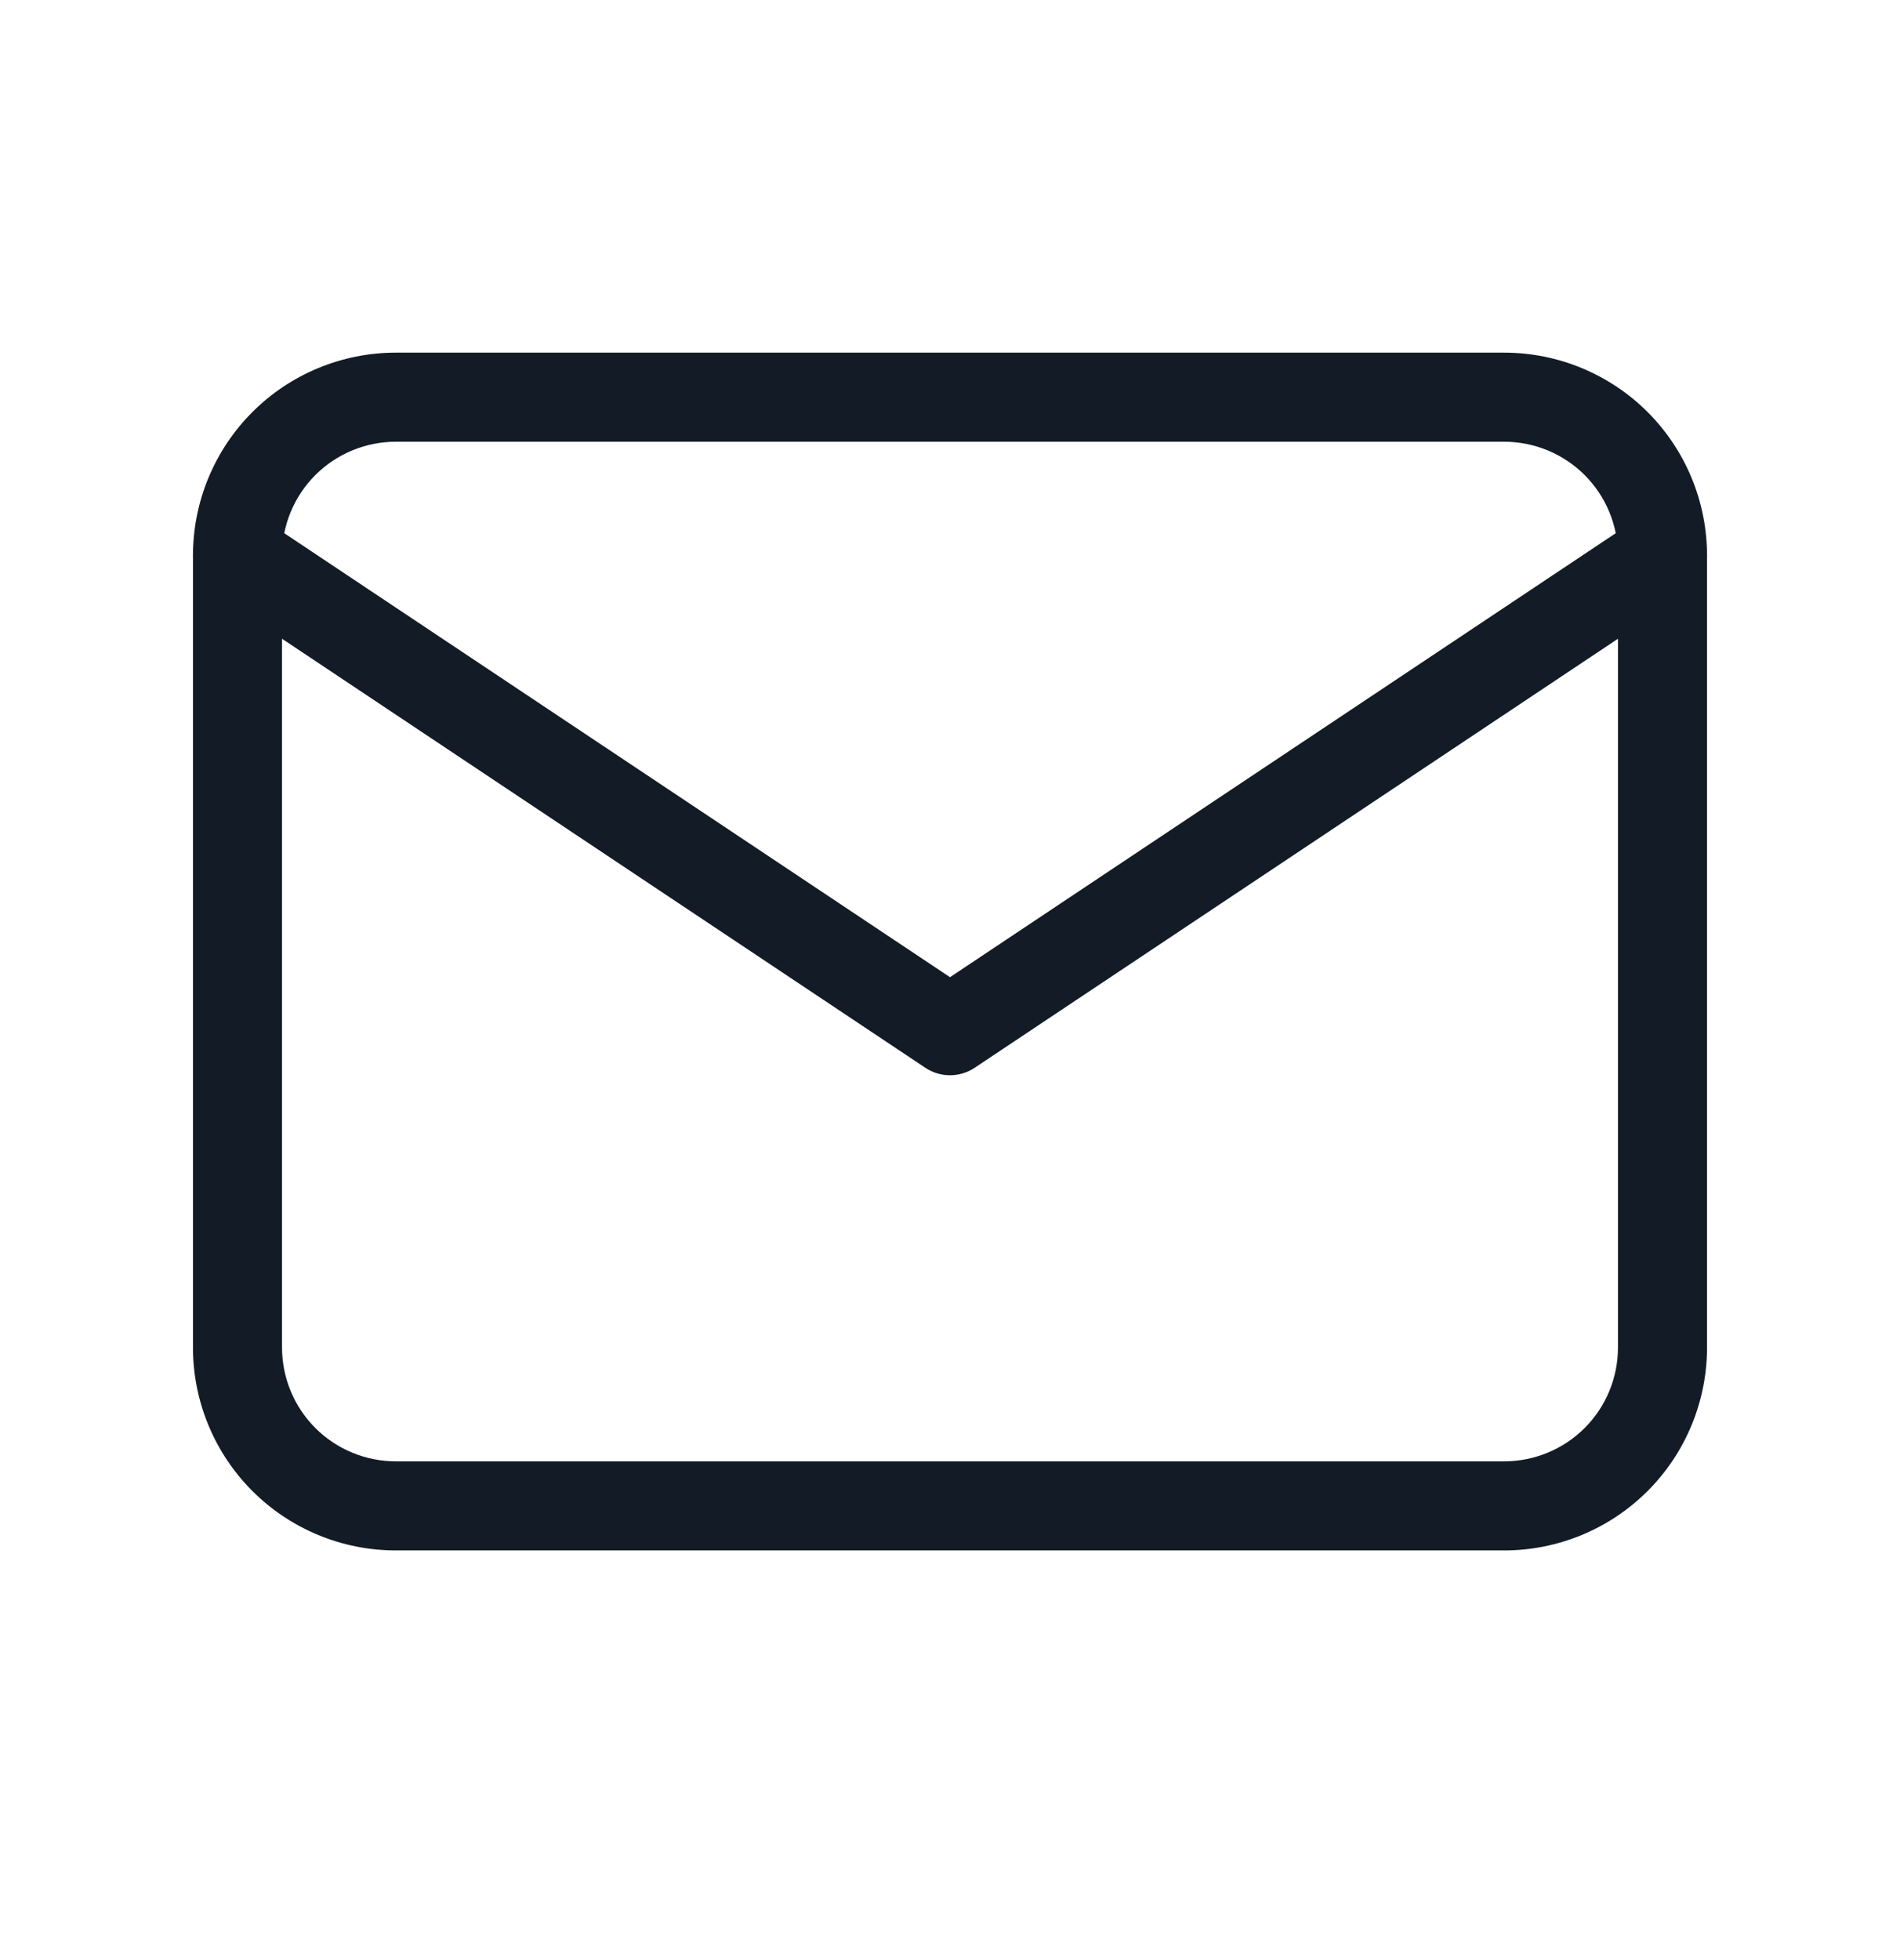 <svg width="32" height="33" viewBox="0 0 32 33" fill="none" xmlns="http://www.w3.org/2000/svg">
<path fill-rule="evenodd" clip-rule="evenodd" d="M6.667 7.437C6.158 7.437 5.671 7.639 5.311 7.998C4.952 8.357 4.75 8.845 4.75 9.353V22.687C4.75 23.195 4.952 23.683 5.311 24.042C5.671 24.401 6.158 24.603 6.667 24.603H25.333C25.842 24.603 26.329 24.401 26.689 24.042C27.048 23.683 27.25 23.195 27.25 22.687V9.353C27.25 8.845 27.048 8.357 26.689 7.998C26.329 7.639 25.842 7.437 25.333 7.437H6.667ZM4.251 6.937C4.891 6.297 5.761 5.937 6.667 5.937H25.333C26.239 5.937 27.108 6.297 27.749 6.937C28.39 7.578 28.75 8.447 28.75 9.353V22.687C28.75 23.593 28.39 24.462 27.749 25.103C27.108 25.743 26.239 26.103 25.333 26.103H6.667C5.761 26.103 4.891 25.743 4.251 25.103C3.61 24.462 3.25 23.593 3.25 22.687V9.353C3.25 8.447 3.61 7.578 4.251 6.937Z" fill="#131C26"/>
<path fill-rule="evenodd" clip-rule="evenodd" d="M3.376 8.937C3.606 8.593 4.071 8.5 4.416 8.729L16 16.452L27.584 8.729C27.929 8.5 28.394 8.593 28.624 8.937C28.854 9.282 28.761 9.748 28.416 9.977L16.416 17.977C16.164 18.145 15.836 18.145 15.584 17.977L3.584 9.977C3.239 9.748 3.146 9.282 3.376 8.937Z" fill="#131C26"/>
</svg>
